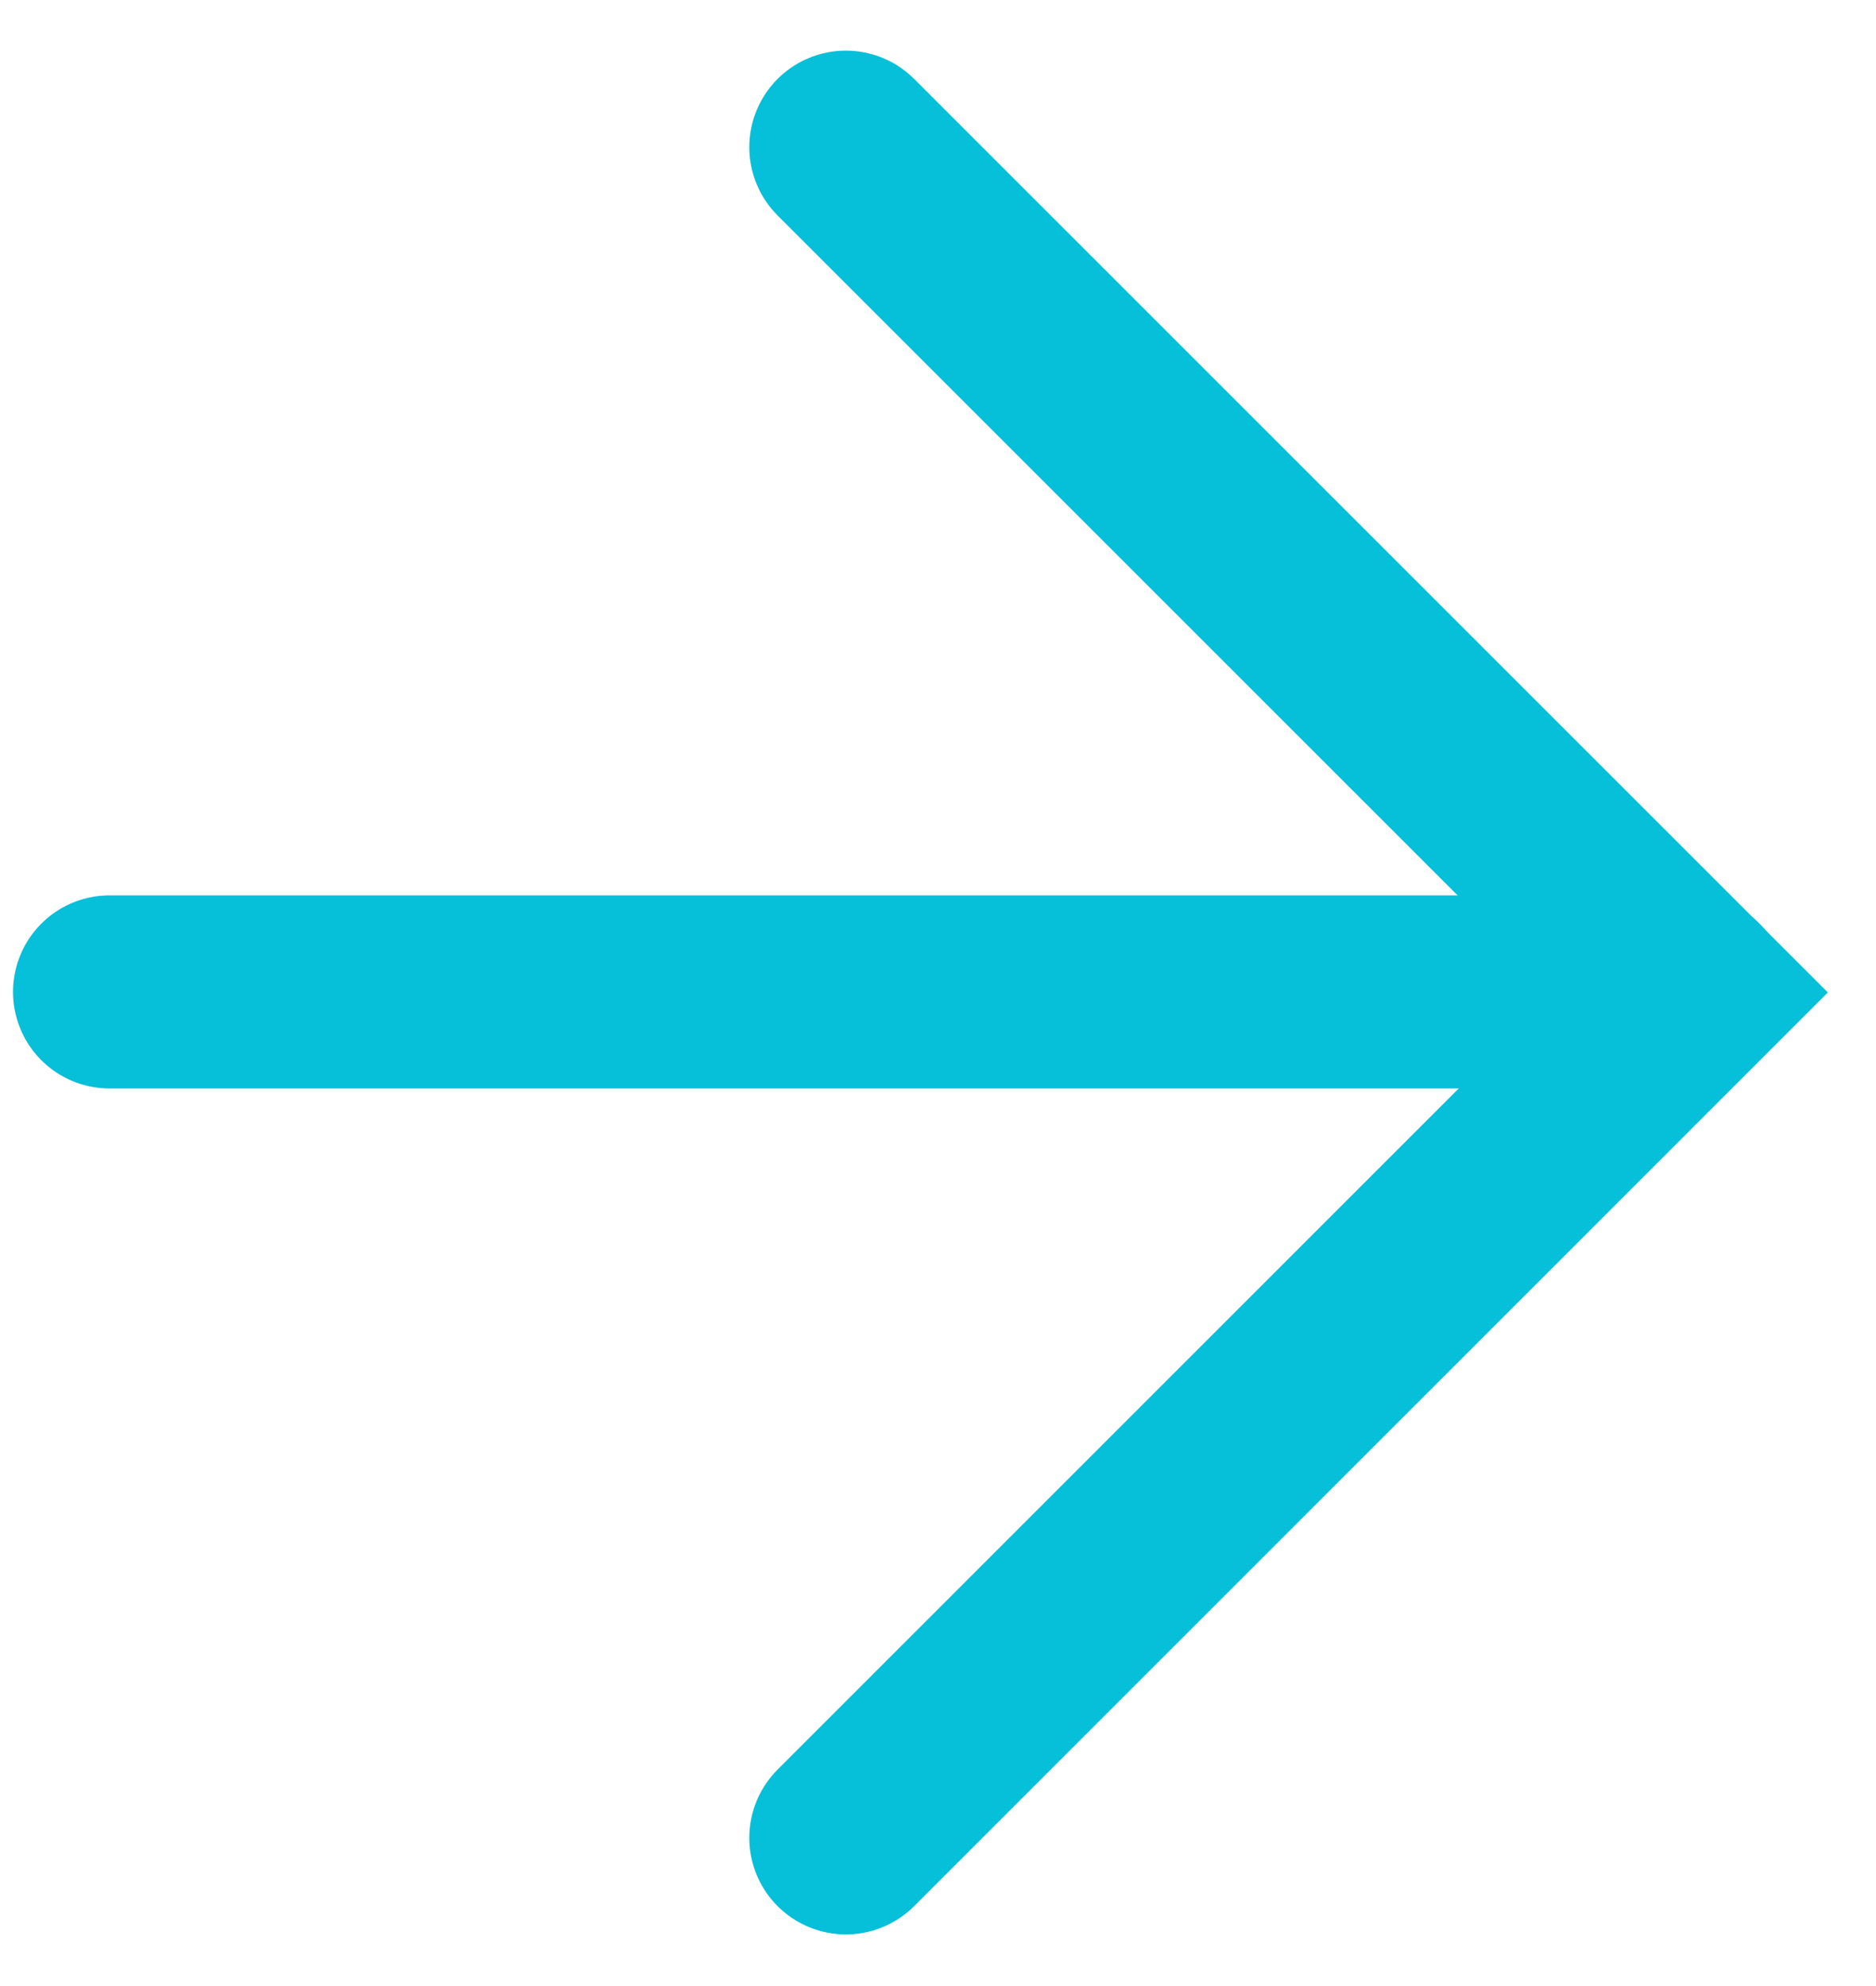 <svg width="17" height="18" viewBox="0 0 17 18" fill="none" xmlns="http://www.w3.org/2000/svg">
<path d="M0.993 8.99H15.326" stroke="#06BFD8" stroke-width="1.75" stroke-linecap="round"/>
<path d="M7.665 16.657L15.326 8.995L7.665 1.334" stroke="#06BFD8" stroke-width="1.75" stroke-linecap="round"/>
</svg>
